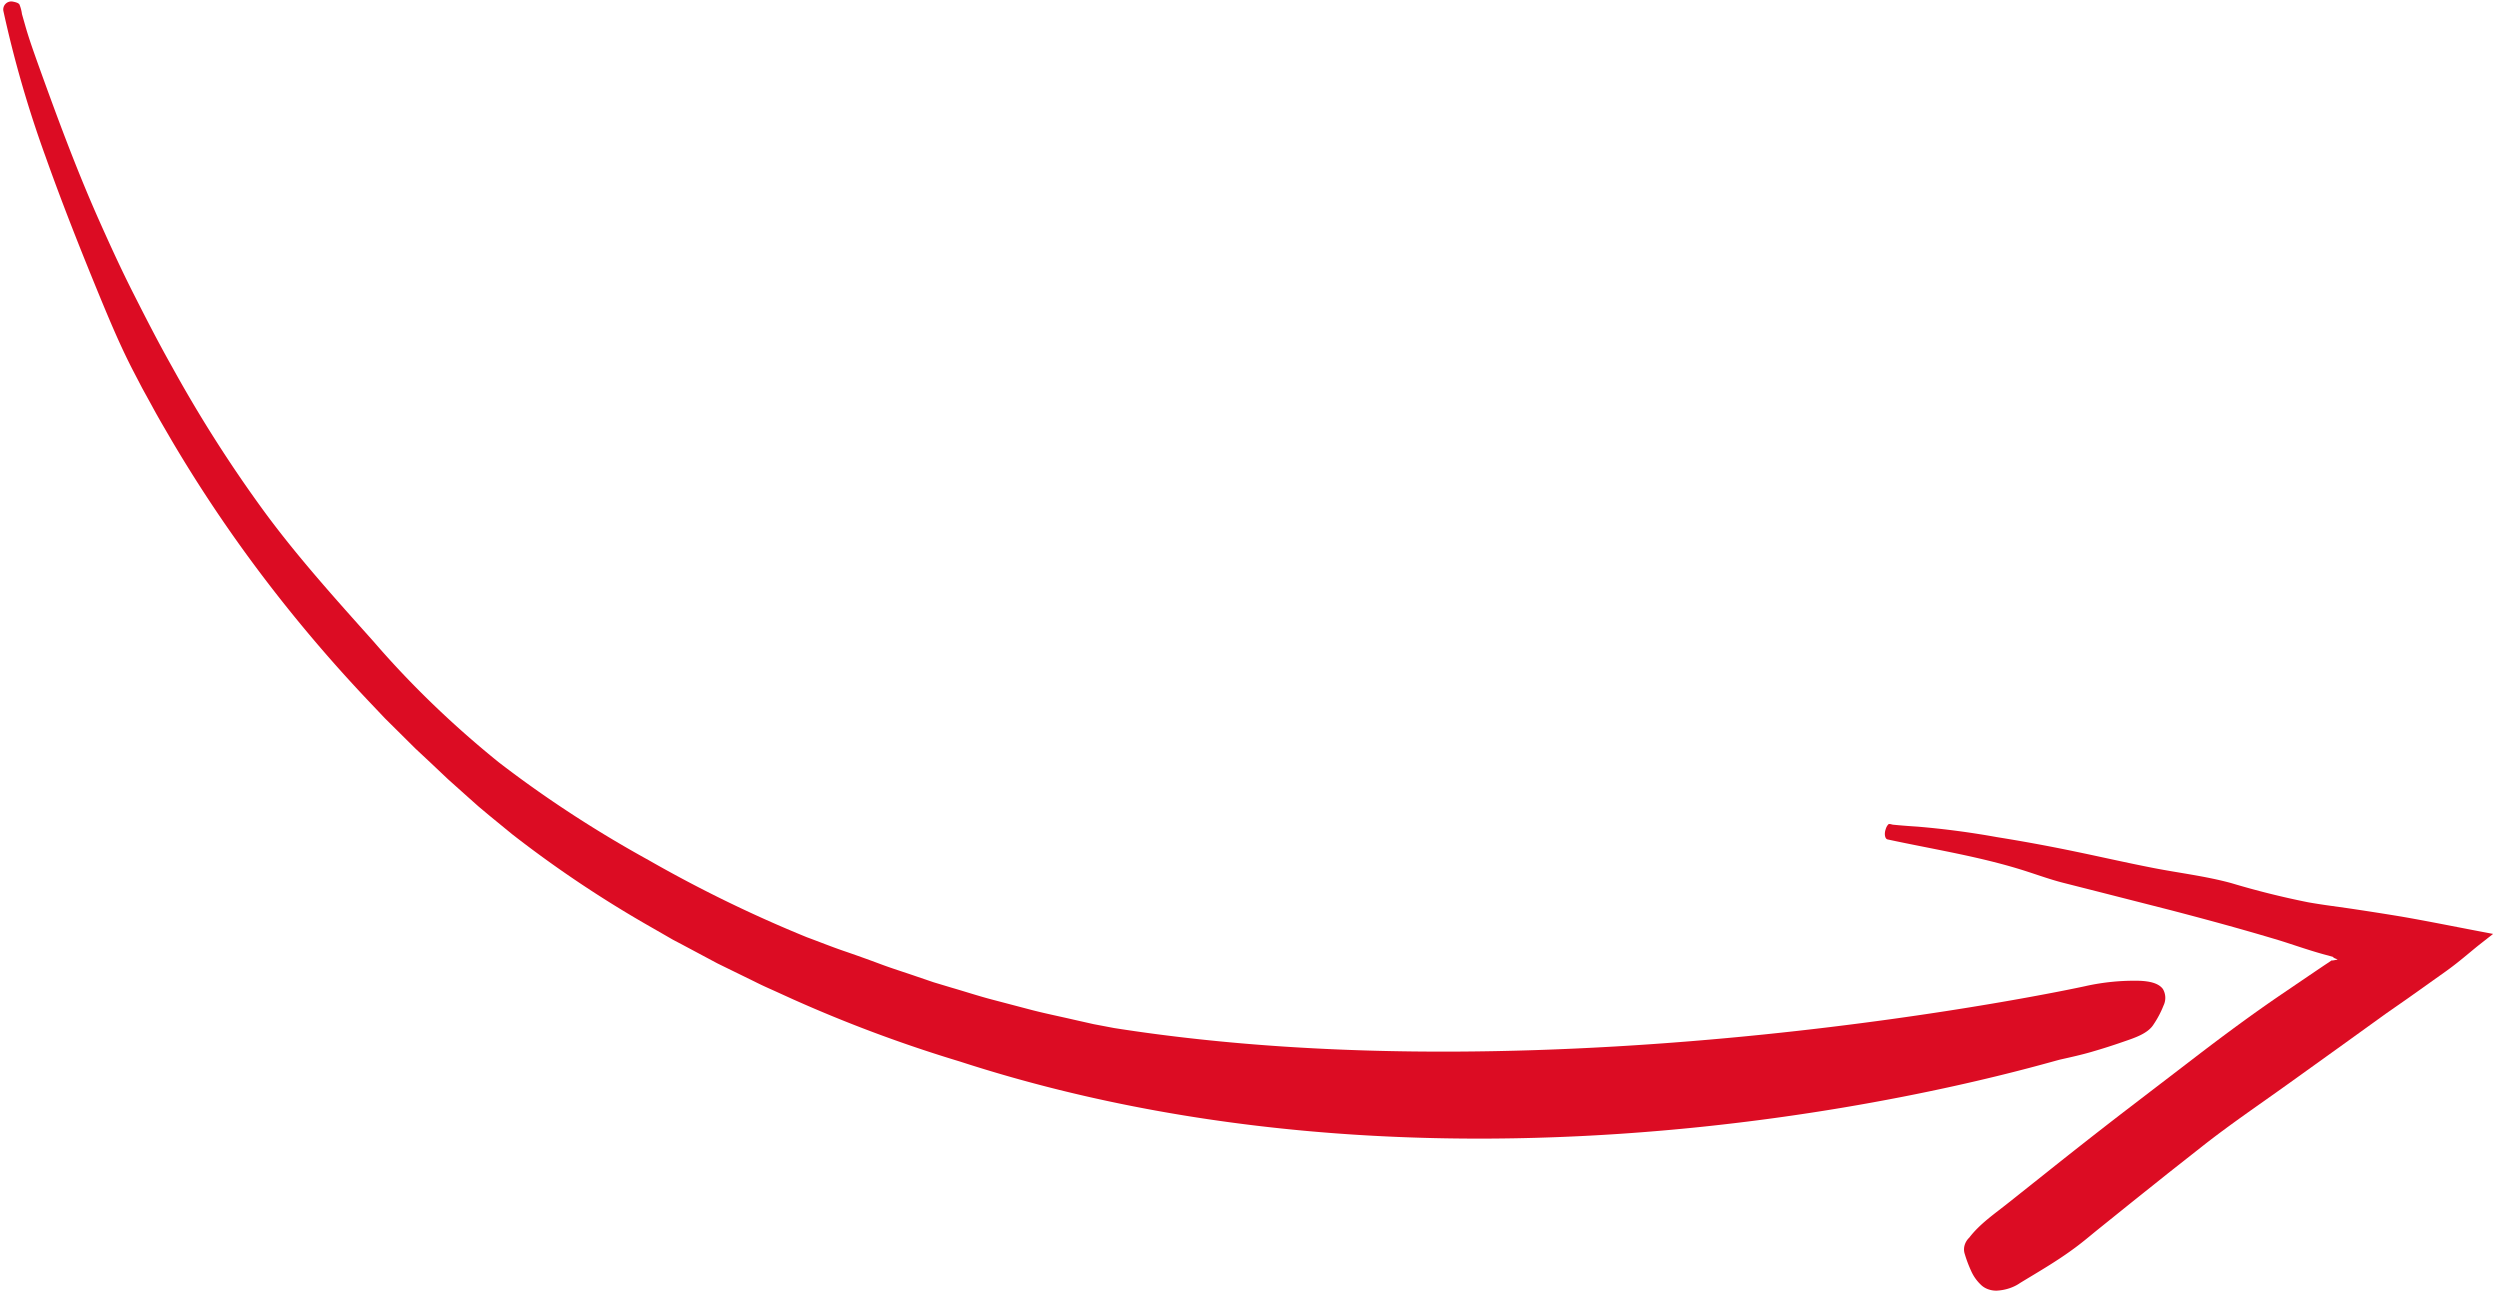 <svg width="312" height="162" fill="none" xmlns="http://www.w3.org/2000/svg"><path d="M260.242 123.072c-1.489.332-65.245 14.029-121.21 5.226l-2.561-.486-2.55-.575c-1.686-.391-3.399-.737-5.082-1.169l-5.045-1.326c-1.678-.44-3.334-.986-5.001-1.469l-2.275-.684-2.244-.765c-1.492-.515-3.01-.984-4.492-1.543a175.802 175.802 0 0 0-4.557-1.629c-1.531-.527-3.02-1.13-4.526-1.683a165.968 165.968 0 0 1-19.76-9.629c-6.642-3.659-12.895-7.742-18.697-12.208-5.745-4.64-10.961-9.671-15.59-15.036-4.756-5.322-9.576-10.655-13.74-16.344A167.413 167.413 0 0 1 21.49 45.808c-1.722-3.05-3.31-6.156-4.884-9.265-1.573-3.11-3.013-6.276-4.42-9.442-2.804-6.356-5.172-12.802-7.511-19.309-.555-1.559-1.11-3.118-1.556-4.708l-.379-1.33A4.67 4.67 0 0 0 2.423.553C2.3.372 1.984.273 1.61.203A1.002 1.002 0 0 0 .428 1.394a141.977 141.977 0 0 0 5.266 18.18c2.118 5.957 4.46 11.85 6.887 17.744 1.248 3.007 2.51 6.005 4.028 8.938l1.15 2.207 1.204 2.189c.785 1.467 1.645 2.904 2.483 4.353a177.241 177.241 0 0 0 11.295 16.85 185.402 185.402 0 0 0 13.495 15.887l1.822 1.922 1.89 1.874 1.893 1.88 1.96 1.832 2.113 1.999 2.494 2.231 1.33 1.184 1.392 1.164 2.817 2.307a144.594 144.594 0 0 0 16.837 11.304l2.136 1.226 1.07.617 1.097.576 4.448 2.374 4.65 2.275c.78.398 1.59.763 2.407 1.126l2.484 1.129a173.891 173.891 0 0 0 20.711 7.713c66.184 21.503 134.732.342 137.376-.254 1.315-.294 2.638-.589 3.908-.96a75.023 75.023 0 0 0 3.818-1.215c1.399-.487 3.158-1.014 3.888-2.214.503-.747.916-1.532 1.232-2.342a2.188 2.188 0 0 0-.076-2.056c-.589-.818-1.889-.986-2.917-1.032a28.138 28.138 0 0 0-6.774.669Z" fill="#DC0C23"/><path d="M252.119 160.107c2.201-1.339 4.452-2.636 6.515-4.146 1.031-.735 1.999-1.55 2.966-2.345l4.421-3.558 4.455-3.559 4.435-3.493c3.427-2.697 7.066-5.158 10.627-7.716l6.887-4.943 5.318-3.832 2.724-1.9 4.75-3.375c1.593-1.137 2.84-2.243 4.122-3.276l1.801-1.412c-4.052-.759-7.757-1.521-11.436-2.161a397.914 397.914 0 0 0-6.615-1.035l-2.576-.362a72.455 72.455 0 0 1-2.469-.391 104.816 104.816 0 0 1-9.598-2.397c-3.181-.866-6.463-1.251-9.686-1.879-3.224-.627-6.517-1.38-9.774-2.054a213.754 213.754 0 0 0-9.787-1.802 105.06 105.06 0 0 0-9.873-1.305c-.8-.051-1.594-.109-2.393-.18l-.659-.062c-.166-.01-.435-.145-.598-.055a1.415 1.415 0 0 0-.333.593c-.217.587-.107 1.229.223 1.297 5.856 1.265 11.825 2.182 17.509 4.038 1.461.475 2.901.989 4.388 1.37l4.476 1.136 8.954 2.284c3 .785 5.995 1.585 8.983 2.433 1.506.427 3.005.865 4.496 1.313 1.467.447 3.618 1.212 5.598 1.76l.94.255.227.064.011.031.114.082a.58.58 0 0 0 .179.095c.111.05.267.082.275.128-.097.03-.198.052-.3.067-.338.075-.399.048-.419.039l-.089.06-.887.589-1.768 1.195-3.526 2.396c-3.647 2.483-7.173 5.094-10.66 7.763l-9.419 7.217a745.64 745.64 0 0 0-9.355 7.345l-4.639 3.687c-1.7 1.362-3.554 2.604-4.888 4.349a2.156 2.156 0 0 0-.592.982c-.097.36-.085.733.036 1.088.208.699.467 1.387.776 2.062a5.358 5.358 0 0 0 1.224 1.747c.234.234.532.423.873.551.34.129.713.193 1.09.189 1.091-.054 2.127-.394 2.946-.967Z" fill="#DC0C23"/></svg>